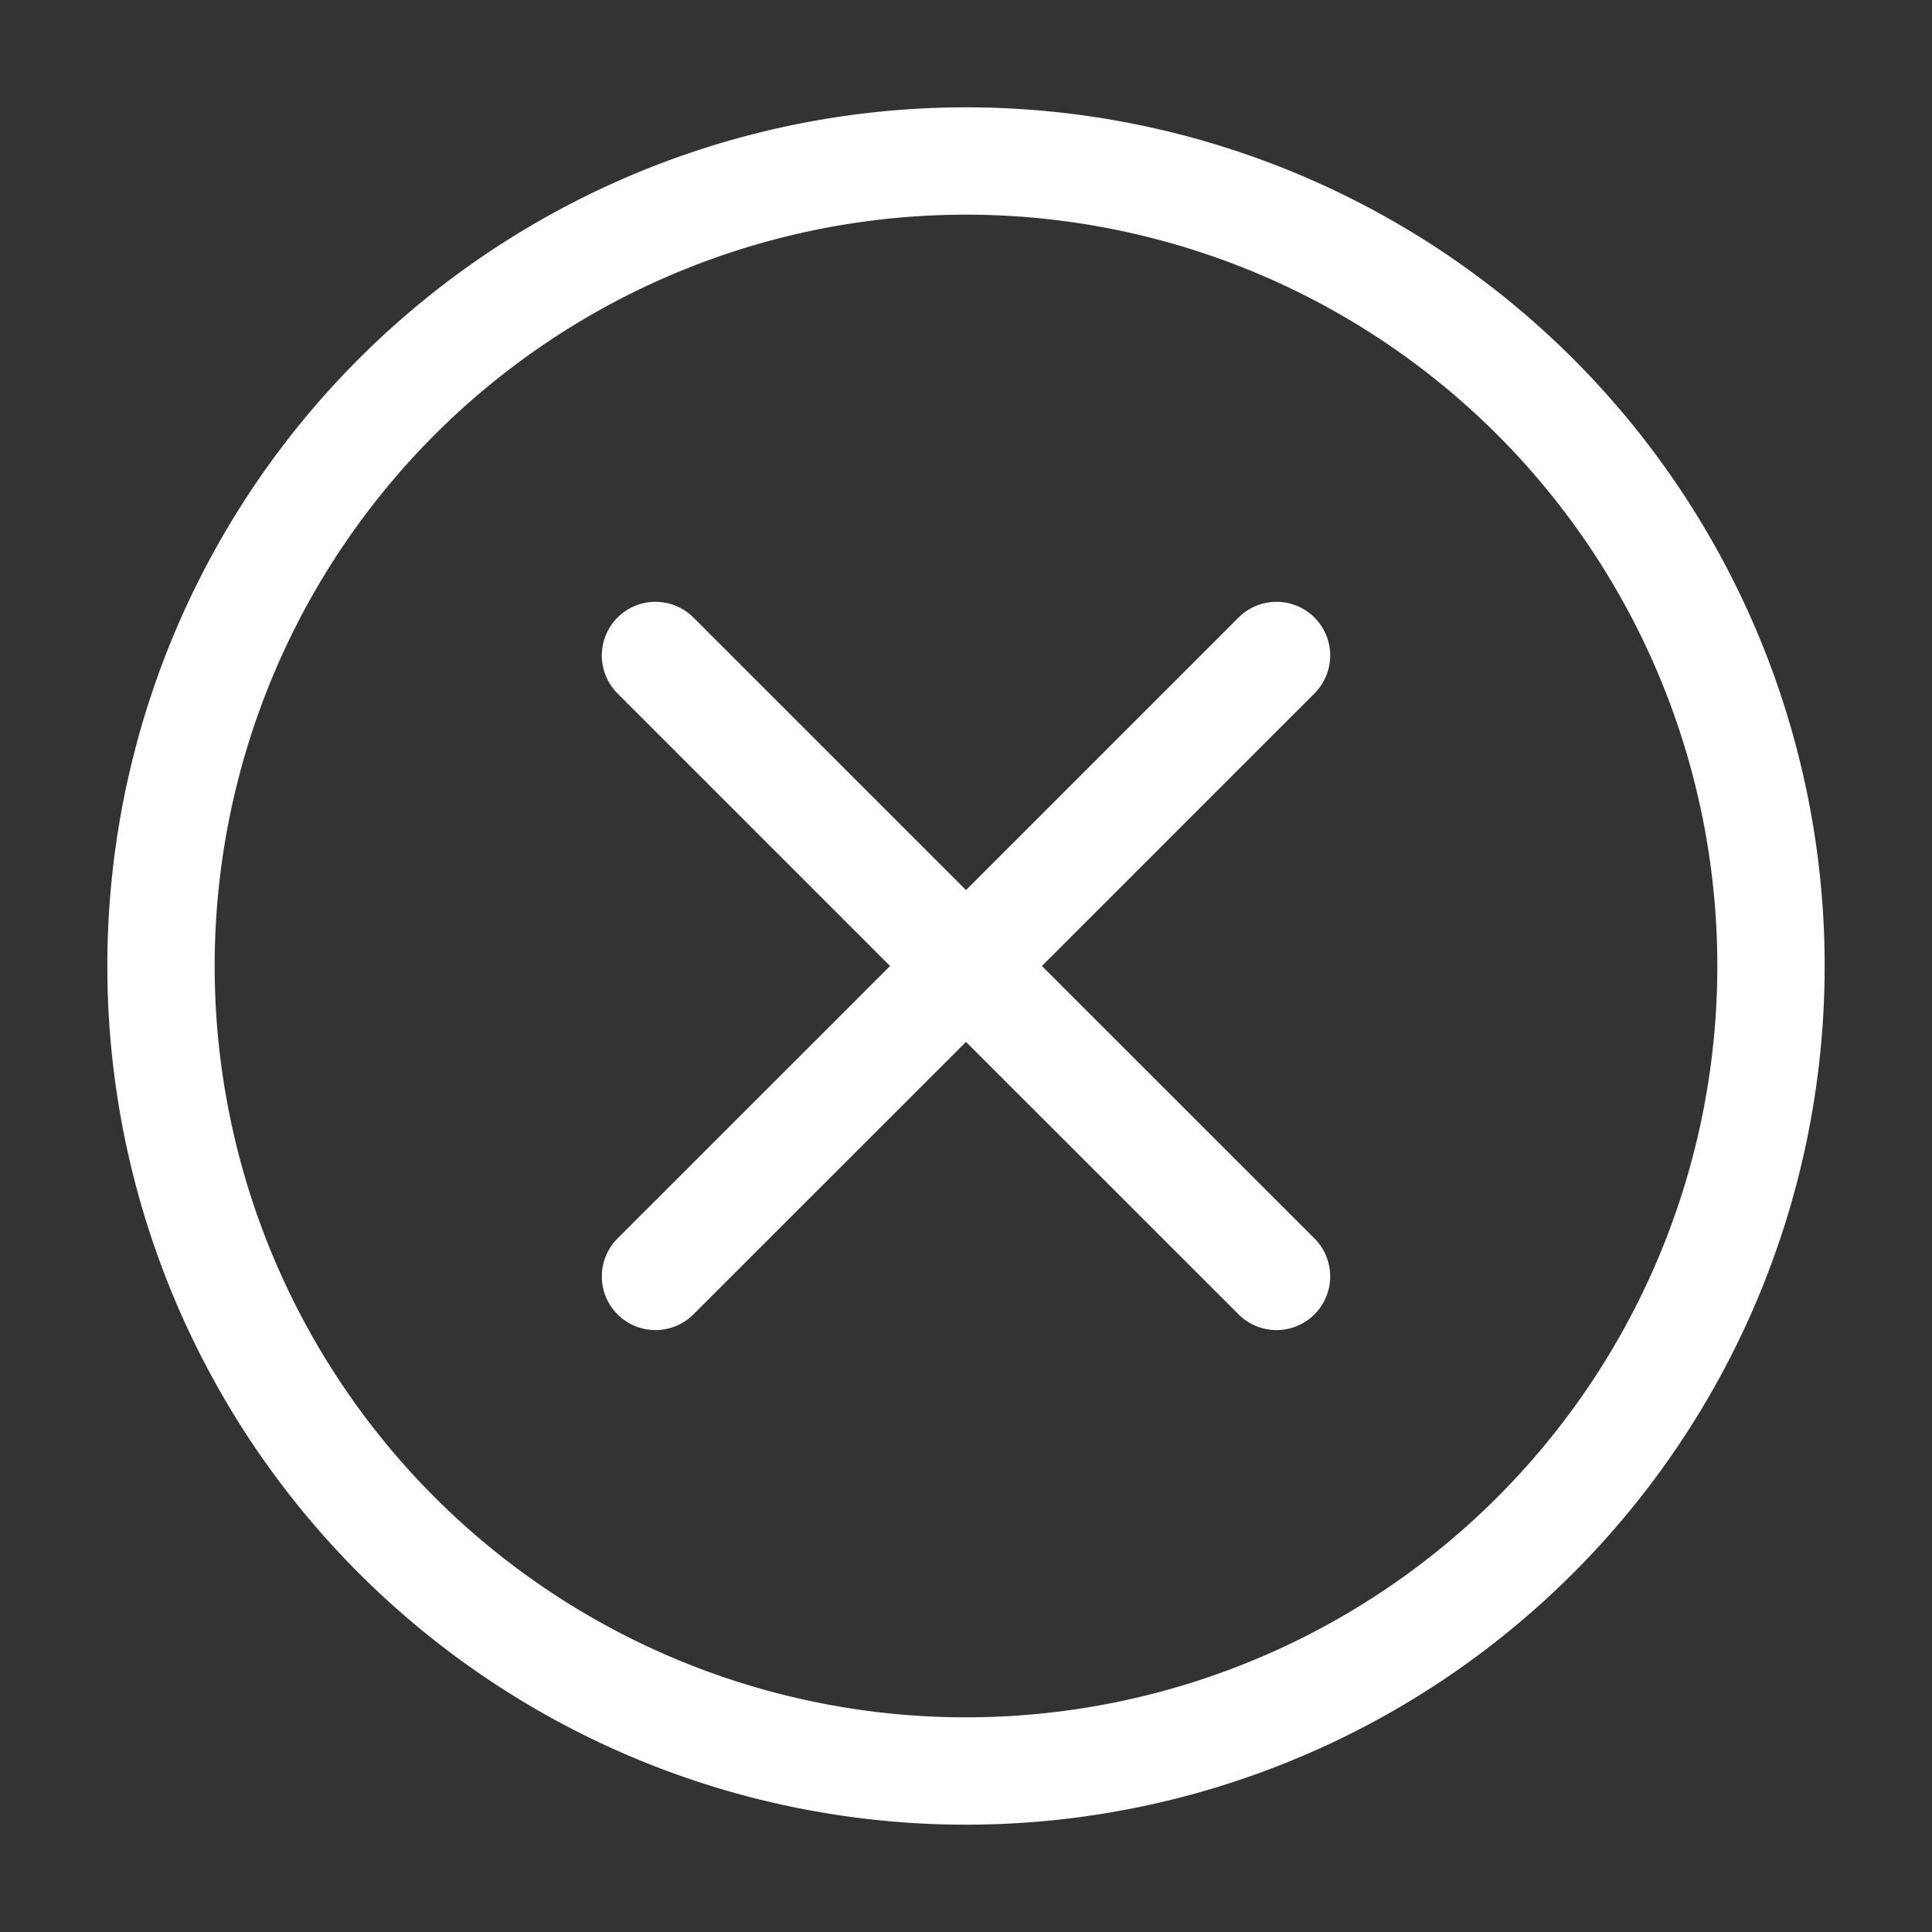 <svg xmlns="http://www.w3.org/2000/svg" id="prefix__ic_close_round" width="18" height="18" viewBox="0 0 18 18">
    <rect x="0" y="0" width="18" height="18" fill="#333333" stroke="none"/>
    <path id="prefix__사각형_702" d="M0 0H18V18H0z" data-name="사각형 702" style="fill:none"/>
    <path id="prefix__패스_4296" d="M9 65.063a7.5 7.5 0 1 0-7.5-7.5 7.5 7.5 0 0 0 7.5 7.5zm0-7.5l2.893-2.893L9 57.563 6.107 54.67zm0 0l-2.893 2.892L9 57.563l2.893 2.892z" data-name="패스 4296" transform="translate(0 -48.563)" style="stroke:#fff;stroke-linecap:round;stroke-linejoin:round;fill:none"/>
</svg>
